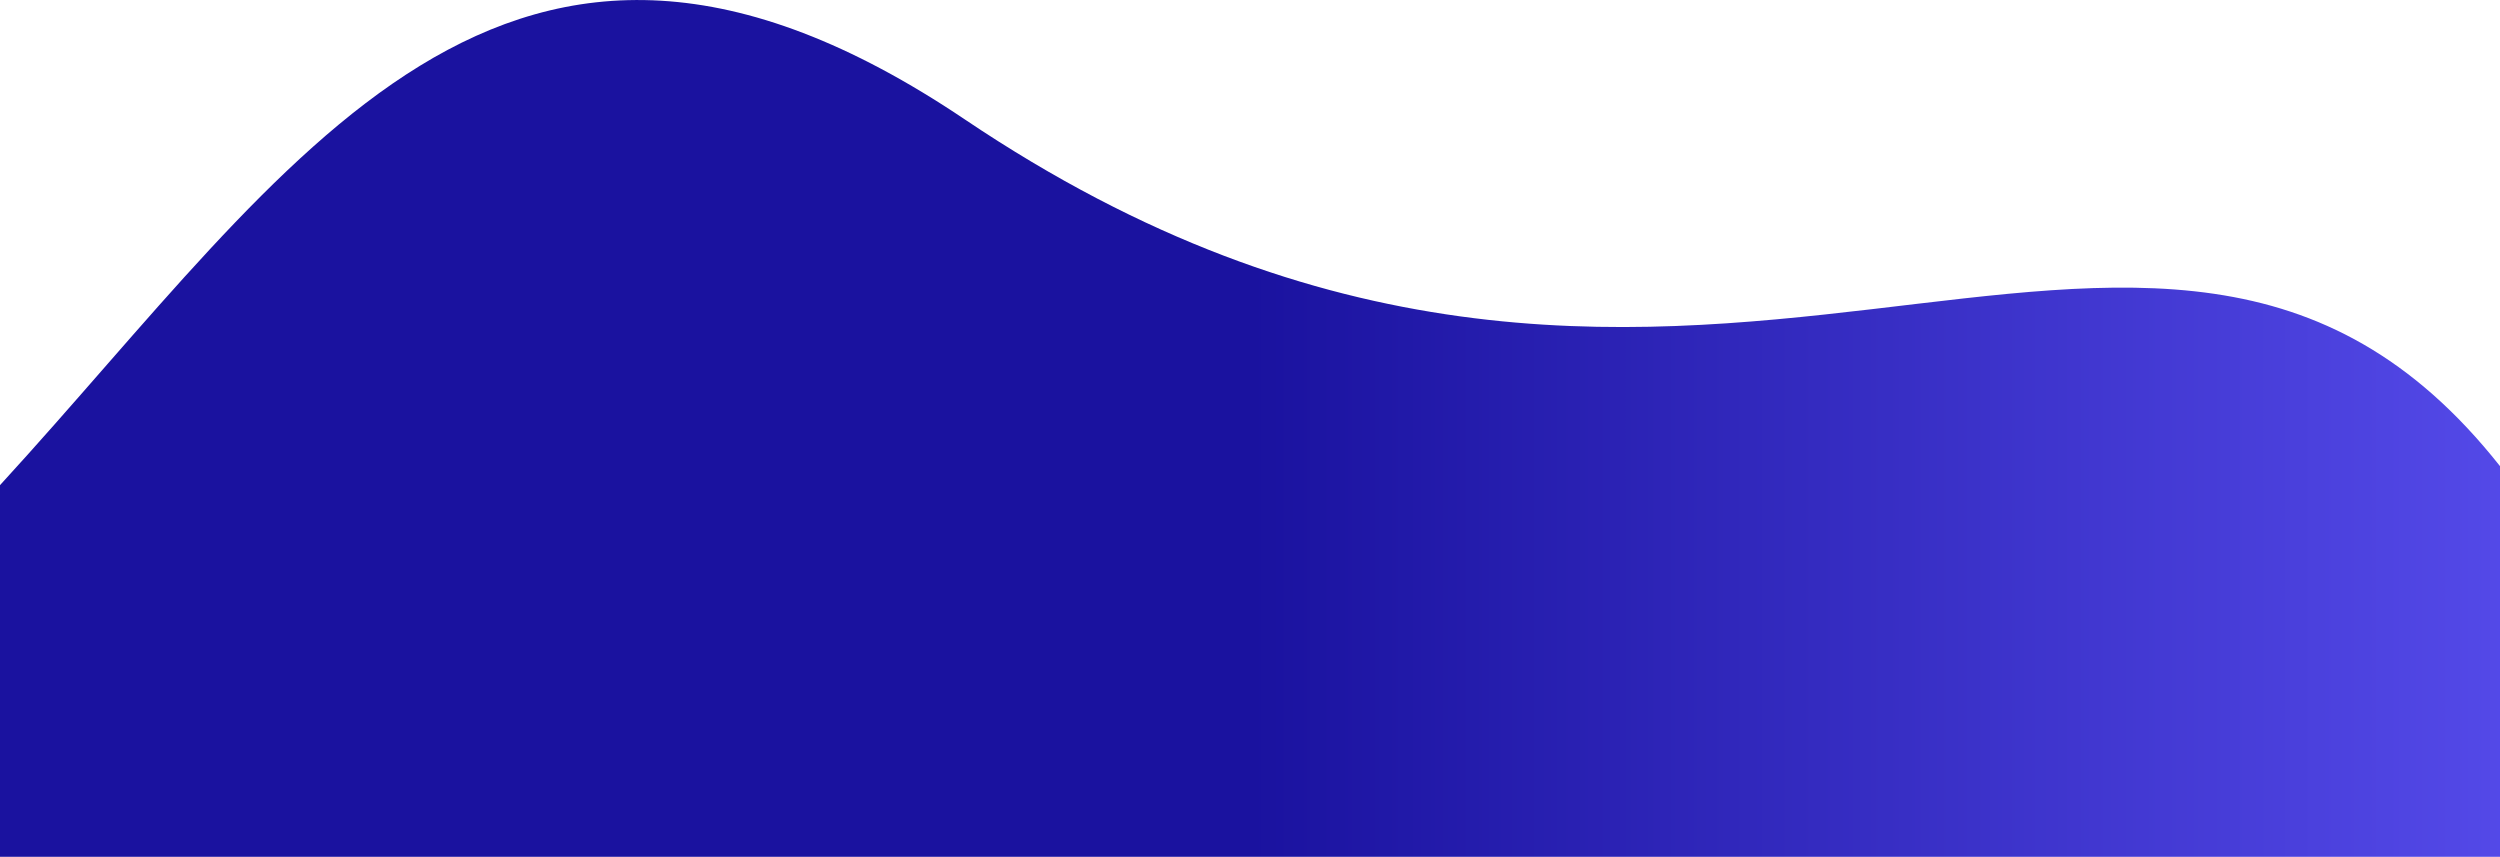 <svg xmlns="http://www.w3.org/2000/svg" xmlns:xlink="http://www.w3.org/1999/xlink" viewBox="0 0 1920 658"><defs><style>.cls-1{fill:url(#linear-gradient);}</style><linearGradient id="linear-gradient" x1="2148.48" y1="329" x2="960" y2="329" gradientUnits="userSpaceOnUse"><stop offset="0" stop-color="#6156f9"/><stop offset="1" stop-color="#1a129f"/></linearGradient></defs><g id="Layer_2" data-name="Layer 2"><g id="Layer_1-2" data-name="Layer 1"><path class="cls-1" d="M1920,358V658H0V372.61c225.6-246.11,387.18-519,741-280.88C1295.07,464.69,1651.73,18.58,1920,358Z"/></g></g></svg>